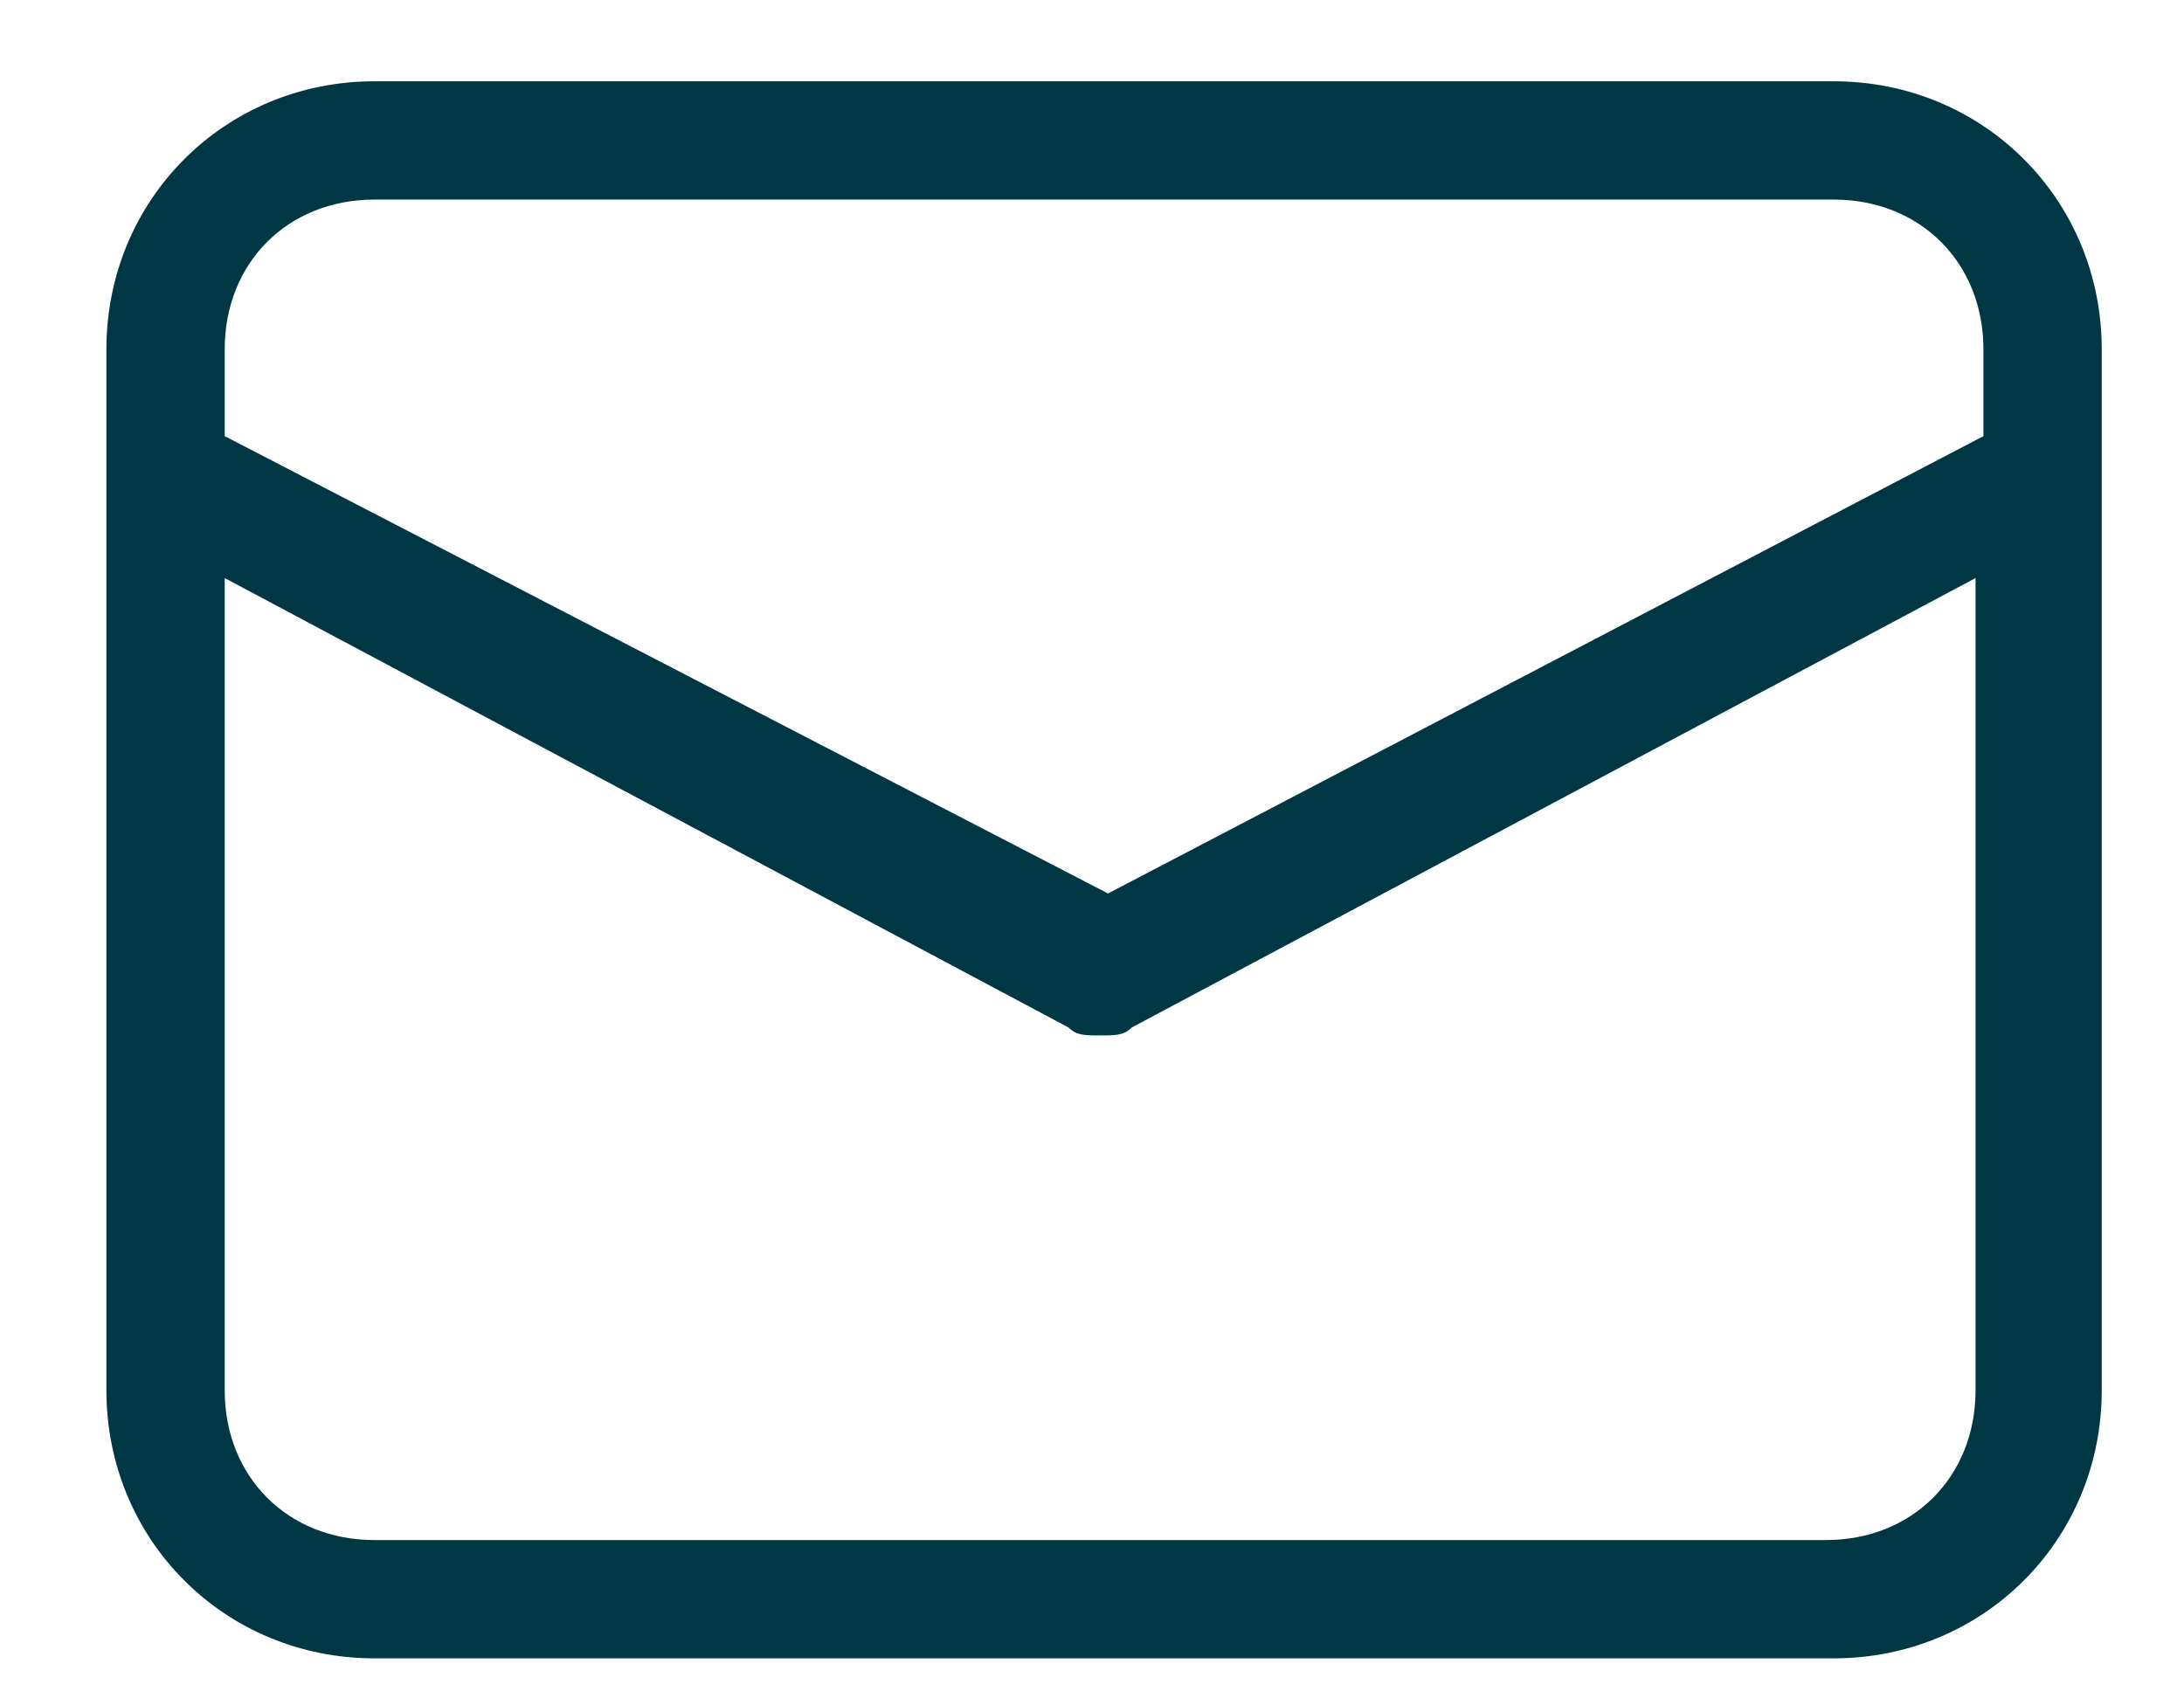<svg width="18" height="14" viewBox="0 0 18 14" fill="none" xmlns="http://www.w3.org/2000/svg">
<path d="M15.112 0.67H3.087C1.852 0.67 0.877 1.645 0.877 2.88V11.46C0.877 12.695 1.852 13.67 3.087 13.67H15.112C16.347 13.67 17.322 12.695 17.322 11.46V2.88C17.322 1.645 16.347 0.67 15.112 0.67ZM1.852 3.595V2.88C1.852 2.165 2.372 1.645 3.087 1.645H15.112C15.827 1.645 16.347 2.165 16.347 2.88V3.595L9.132 7.365L1.852 3.595ZM16.282 4.765V11.46C16.282 12.175 15.762 12.695 15.047 12.695H3.087C2.372 12.695 1.852 12.175 1.852 11.46V4.765L8.807 8.47C8.872 8.535 8.937 8.535 9.067 8.535C9.197 8.535 9.262 8.535 9.327 8.47L16.282 4.765Z" fill="#003744"></path>
</svg>